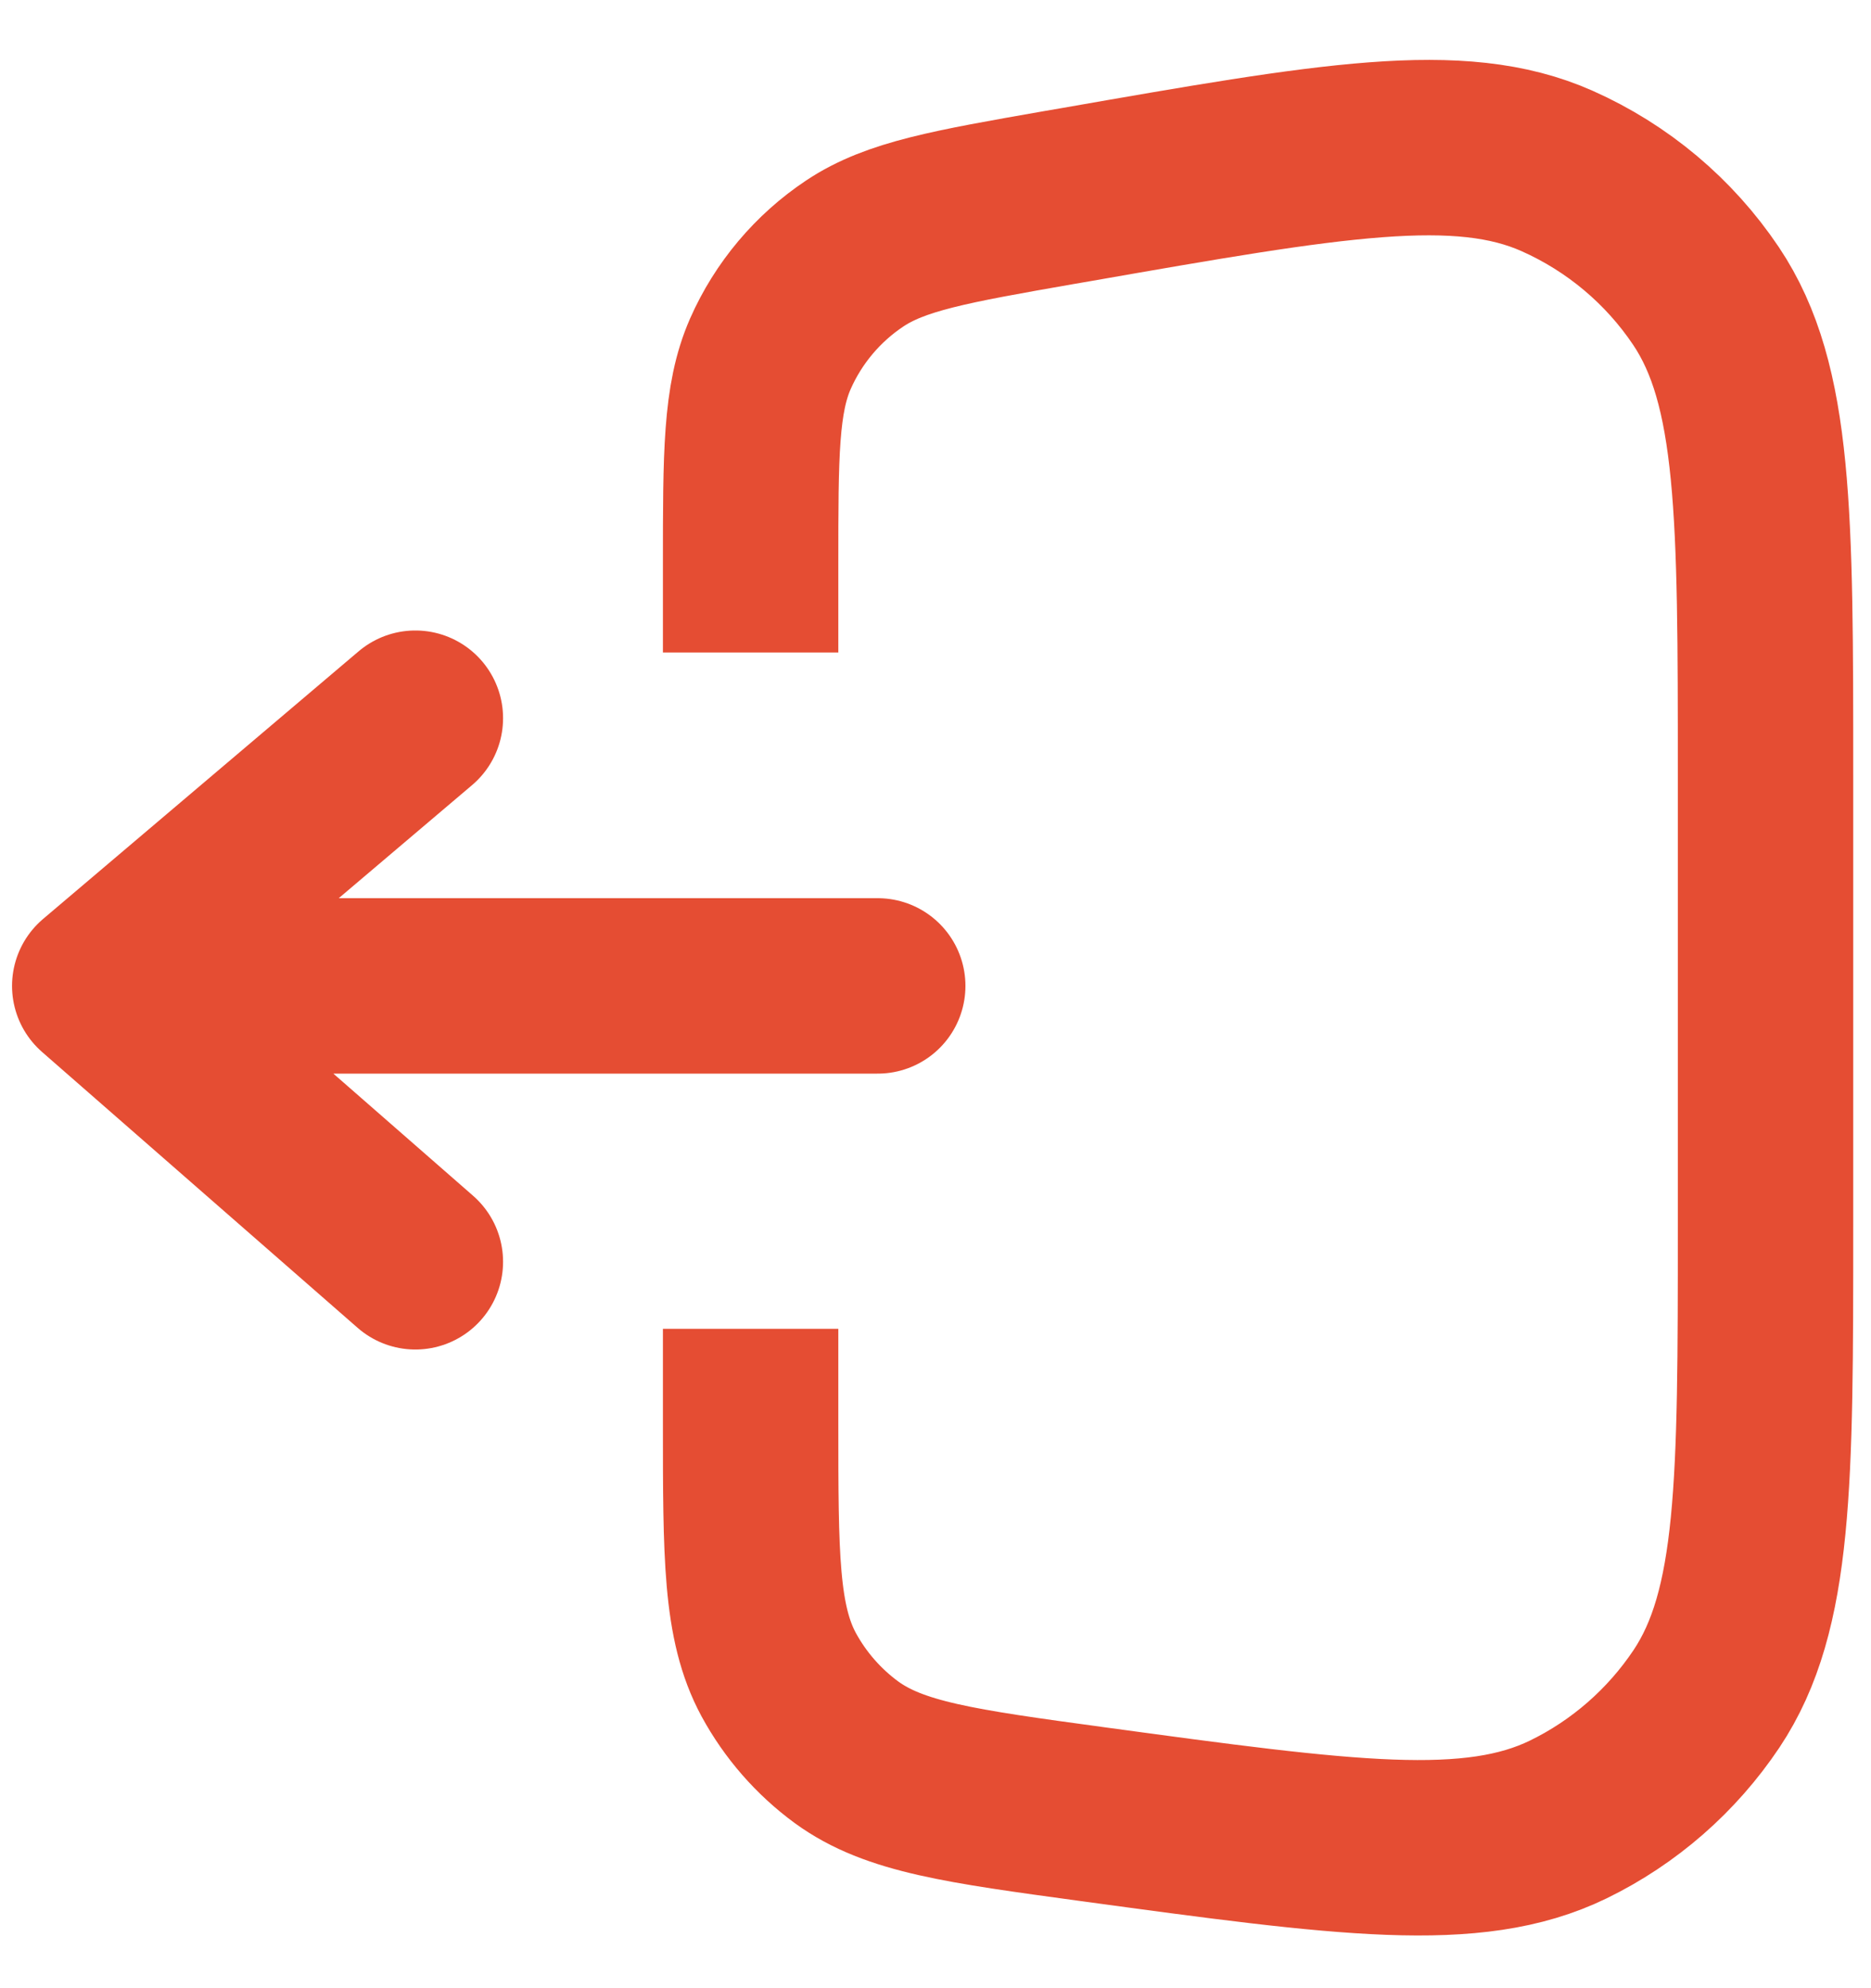 <svg width="16" height="17" viewBox="0 0 16 17" fill="none" xmlns="http://www.w3.org/2000/svg">
<path d="M3.552 6.141L0.853 8.43M0.853 8.43L3.552 10.789M0.853 8.43H7.506" stroke="#E54D33" stroke-width="1.5" stroke-miterlimit="1.191" stroke-linecap="round" stroke-linejoin="round"/>
<path d="M6.419 4.829V4.829C6.419 3.883 6.419 3.41 6.588 3.025C6.742 2.676 6.993 2.378 7.31 2.167C7.66 1.934 8.126 1.852 9.057 1.689L9.197 1.665C11.387 1.282 12.481 1.091 13.316 1.462C13.833 1.692 14.274 2.062 14.589 2.531C15.098 3.29 15.098 4.401 15.098 6.624V10.488C15.098 12.675 15.098 13.769 14.593 14.526C14.297 14.968 13.89 15.324 13.412 15.557C12.594 15.955 11.511 15.807 9.343 15.512V15.512C8.213 15.358 7.648 15.281 7.239 14.983C6.999 14.807 6.801 14.58 6.659 14.319C6.419 13.874 6.419 13.303 6.419 12.163V12.112" stroke="#E54D33" stroke-width="1.5" stroke-miterlimit="16" stroke-linecap="square"/>
</svg>
